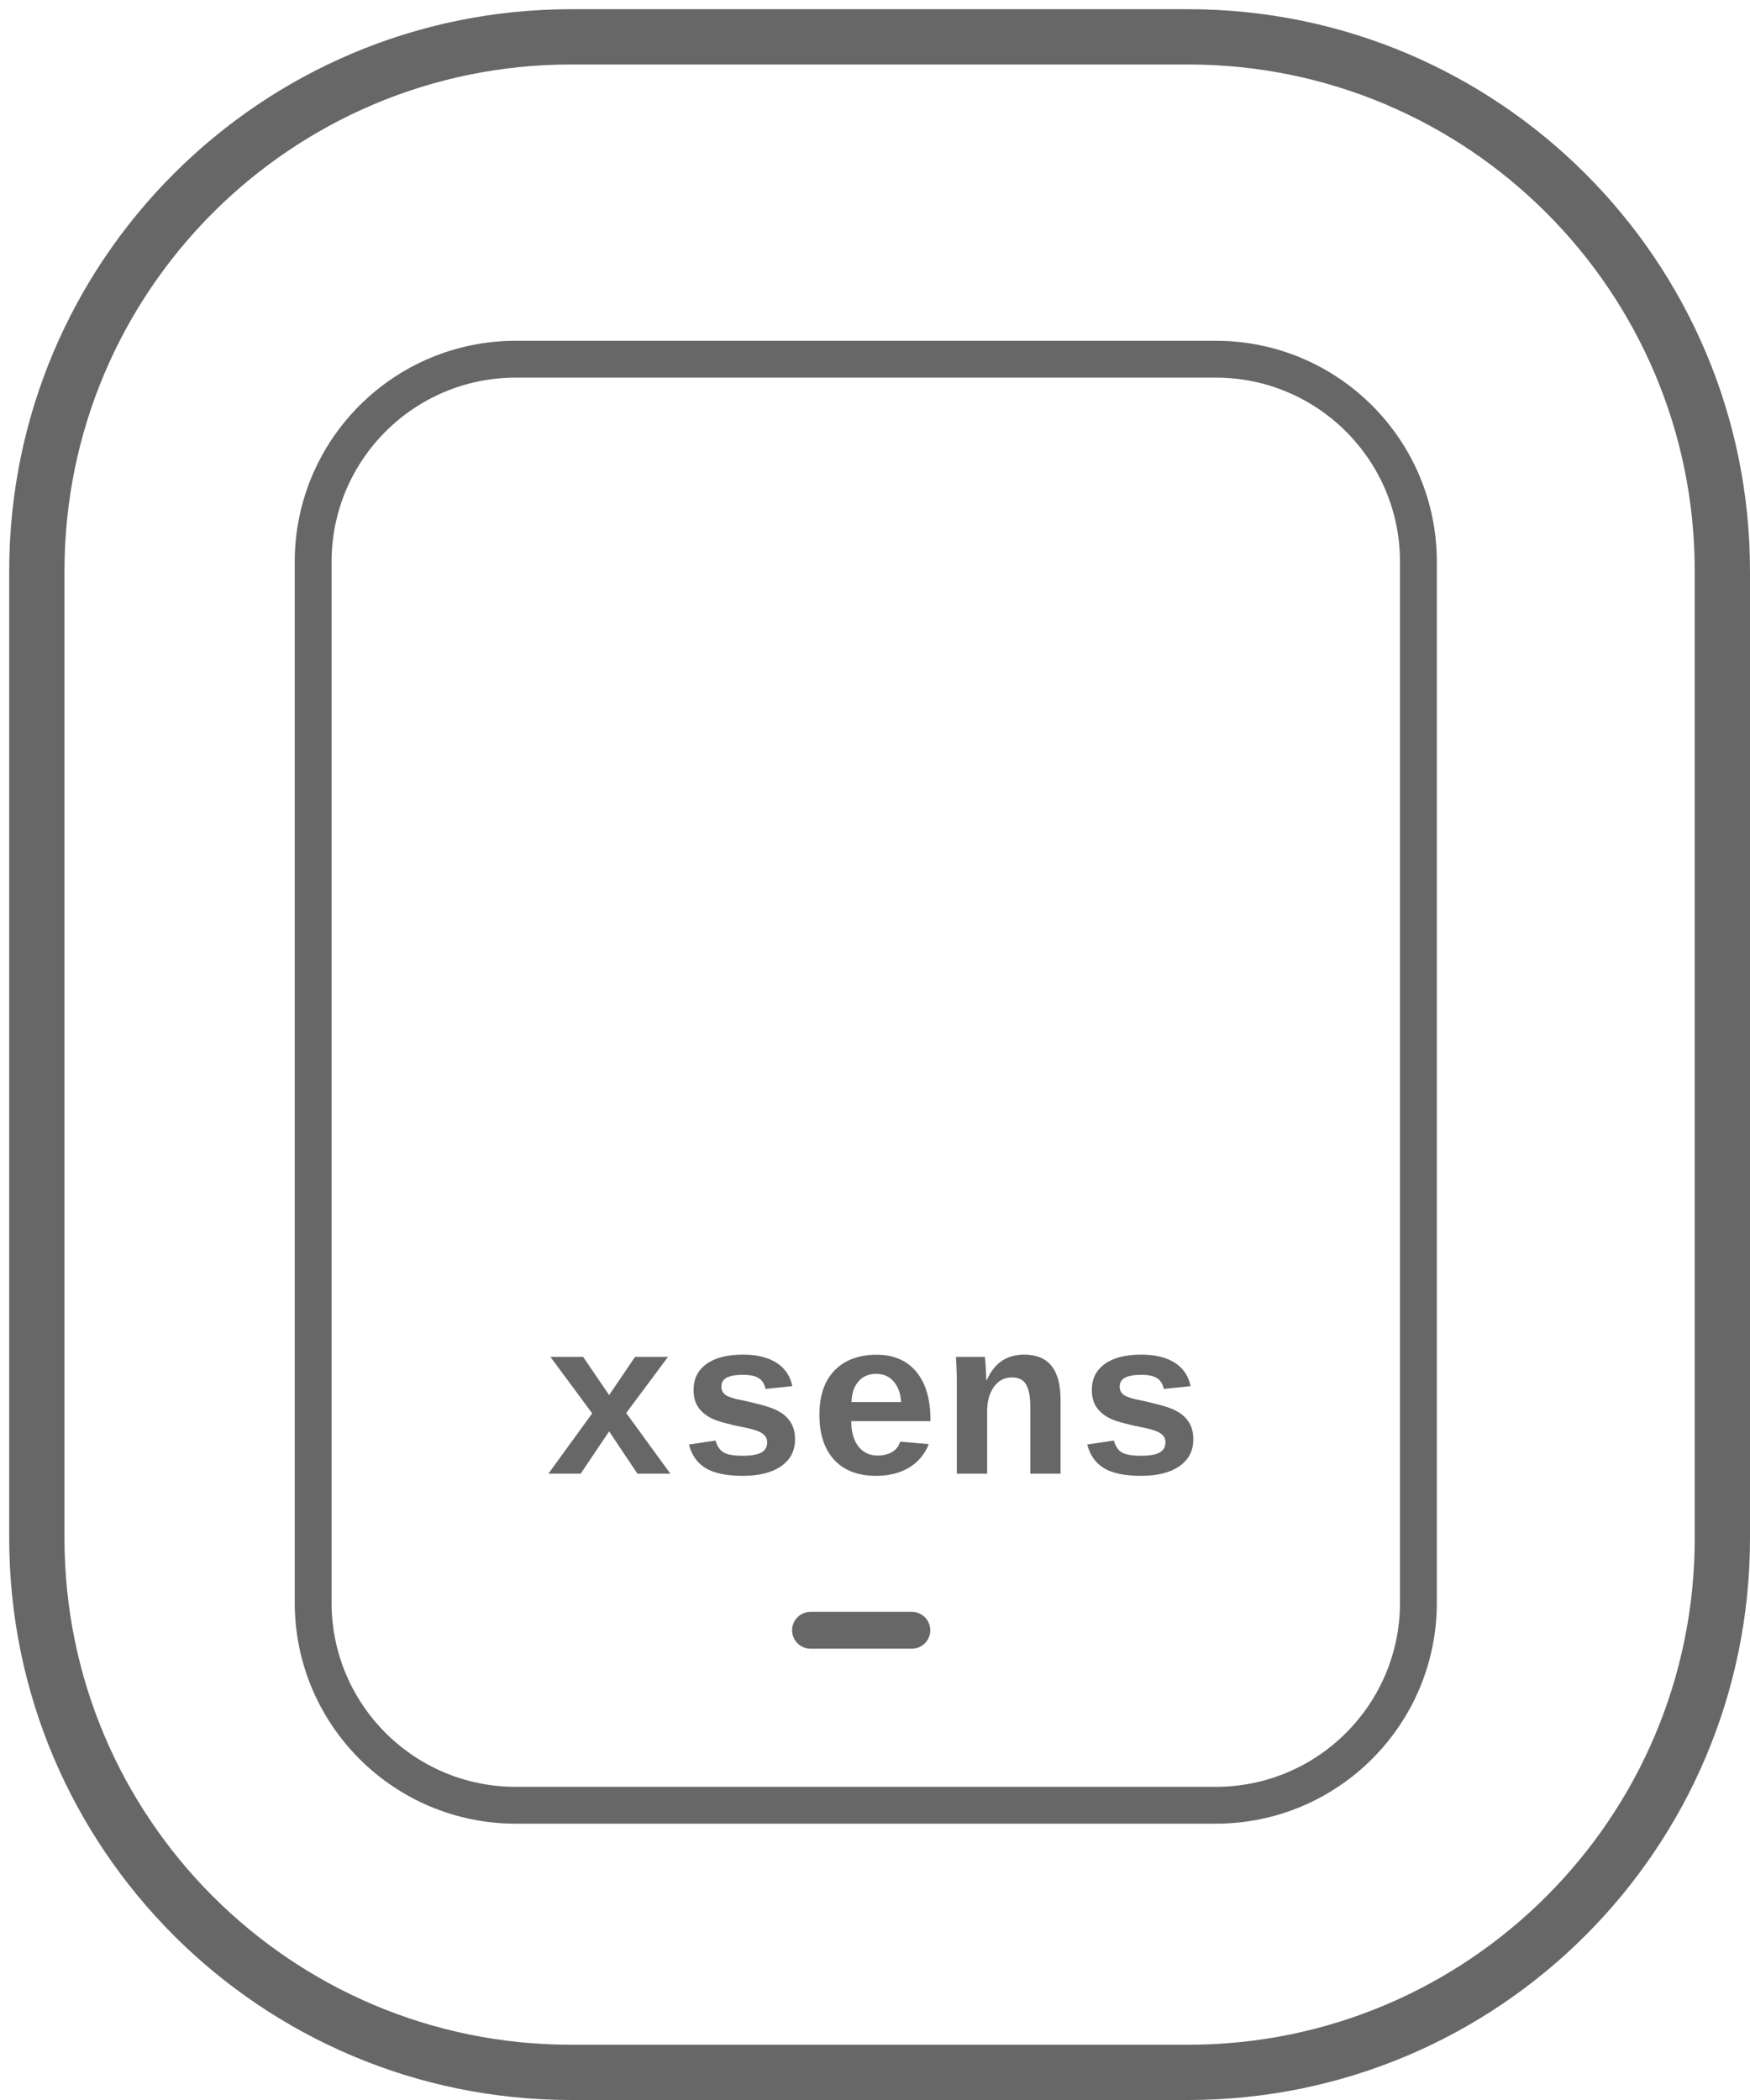 <svg width="95" height="114" viewBox="0 0 95 114" fill="none" xmlns="http://www.w3.org/2000/svg">
<path d="M44 88.5H49.5" stroke="#676767" stroke-width="2" stroke-linecap="round" stroke-linejoin="round"/>
<path d="M64.5 2H31C14.984 2 2 14.984 2 31V83.5C2 99.516 14.984 112.5 31 112.5H64.5C80.516 112.5 93.5 99.516 93.5 83.5V31C93.5 14.984 80.516 2 64.5 2Z" stroke="#676767" stroke-width="3" stroke-linejoin="round"/>
<path d="M66 19.5H28C21.925 19.5 17 24.425 17 30.5V87C17 93.075 21.925 98 28 98H66C72.075 98 77 93.075 77 87V30.5C77 24.425 72.075 19.5 66 19.5Z" stroke="#676767" stroke-width="2" stroke-linejoin="round"/>
<path d="M34.603 80L33.068 77.703L31.521 80H29.77L32.148 76.725L29.881 73.66H31.656L33.068 75.734L34.475 73.66H36.262L33.994 76.707L36.391 80H34.603ZM43.158 78.148C43.158 78.762 42.906 79.244 42.402 79.596C41.902 79.943 41.209 80.117 40.322 80.117C39.451 80.117 38.783 79.981 38.318 79.707C37.857 79.43 37.551 79 37.398 78.418L38.846 78.201C38.928 78.502 39.068 78.715 39.268 78.84C39.471 78.965 39.822 79.027 40.322 79.027C40.783 79.027 41.119 78.969 41.33 78.852C41.541 78.734 41.647 78.551 41.647 78.301C41.647 78.098 41.56 77.938 41.389 77.82C41.221 77.699 40.934 77.598 40.527 77.516C39.598 77.332 38.971 77.162 38.647 77.006C38.322 76.846 38.074 76.641 37.902 76.391C37.734 76.137 37.65 75.826 37.65 75.459C37.65 74.853 37.883 74.383 38.348 74.047C38.816 73.707 39.478 73.537 40.334 73.537C41.088 73.537 41.693 73.684 42.15 73.977C42.611 74.269 42.898 74.693 43.012 75.248L41.553 75.4C41.506 75.143 41.391 74.951 41.207 74.826C41.023 74.697 40.732 74.633 40.334 74.633C39.943 74.633 39.65 74.684 39.455 74.785C39.26 74.883 39.162 75.049 39.162 75.283C39.162 75.467 39.236 75.613 39.385 75.723C39.537 75.828 39.791 75.916 40.147 75.986C40.643 76.088 41.082 76.193 41.465 76.303C41.852 76.408 42.16 76.535 42.391 76.684C42.625 76.832 42.81 77.023 42.947 77.258C43.088 77.488 43.158 77.785 43.158 78.148ZM47.565 80.117C46.58 80.117 45.82 79.828 45.285 79.25C44.75 78.668 44.482 77.852 44.482 76.801C44.482 76.098 44.607 75.504 44.857 75.019C45.111 74.535 45.471 74.168 45.935 73.918C46.4 73.668 46.951 73.543 47.588 73.543C48.514 73.543 49.232 73.852 49.744 74.469C50.256 75.086 50.512 75.963 50.512 77.1V77.147H46.211C46.211 77.721 46.338 78.176 46.592 78.512C46.85 78.848 47.201 79.016 47.647 79.016C47.935 79.016 48.191 78.955 48.414 78.834C48.637 78.709 48.787 78.518 48.865 78.26L50.418 78.394C50.203 78.945 49.846 79.371 49.346 79.672C48.846 79.969 48.252 80.117 47.565 80.117ZM47.565 74.58C47.162 74.58 46.842 74.717 46.603 74.99C46.365 75.26 46.238 75.635 46.223 76.115H48.918C48.891 75.647 48.756 75.273 48.514 74.996C48.275 74.719 47.959 74.58 47.565 74.58ZM55.932 80V76.373C55.932 75.822 55.855 75.418 55.703 75.16C55.555 74.902 55.297 74.773 54.93 74.773C54.523 74.773 54.197 74.947 53.951 75.295C53.709 75.639 53.588 76.074 53.588 76.602V80H51.941V75.078C51.941 74.738 51.935 74.461 51.924 74.246C51.916 74.027 51.906 73.832 51.895 73.66H53.465C53.477 73.734 53.492 73.934 53.512 74.258C53.531 74.578 53.541 74.799 53.541 74.92H53.565C53.787 74.436 54.066 74.084 54.402 73.865C54.738 73.647 55.139 73.537 55.603 73.537C56.916 73.537 57.572 74.35 57.572 75.975V80H55.932ZM64.779 78.148C64.779 78.762 64.527 79.244 64.023 79.596C63.523 79.943 62.83 80.117 61.943 80.117C61.072 80.117 60.404 79.981 59.94 79.707C59.478 79.43 59.172 79 59.02 78.418L60.467 78.201C60.549 78.502 60.69 78.715 60.889 78.84C61.092 78.965 61.443 79.027 61.943 79.027C62.404 79.027 62.74 78.969 62.951 78.852C63.162 78.734 63.268 78.551 63.268 78.301C63.268 78.098 63.182 77.938 63.01 77.82C62.842 77.699 62.555 77.598 62.148 77.516C61.219 77.332 60.592 77.162 60.268 77.006C59.943 76.846 59.695 76.641 59.523 76.391C59.355 76.137 59.272 75.826 59.272 75.459C59.272 74.853 59.504 74.383 59.969 74.047C60.438 73.707 61.1 73.537 61.955 73.537C62.709 73.537 63.315 73.684 63.772 73.977C64.232 74.269 64.519 74.693 64.633 75.248L63.174 75.4C63.127 75.143 63.012 74.951 62.828 74.826C62.645 74.697 62.353 74.633 61.955 74.633C61.565 74.633 61.272 74.684 61.076 74.785C60.881 74.883 60.783 75.049 60.783 75.283C60.783 75.467 60.857 75.613 61.006 75.723C61.158 75.828 61.412 75.916 61.768 75.986C62.264 76.088 62.703 76.193 63.086 76.303C63.473 76.408 63.781 76.535 64.012 76.684C64.246 76.832 64.432 77.023 64.568 77.258C64.709 77.488 64.779 77.785 64.779 78.148Z" fill="#676767"/>
</svg>
